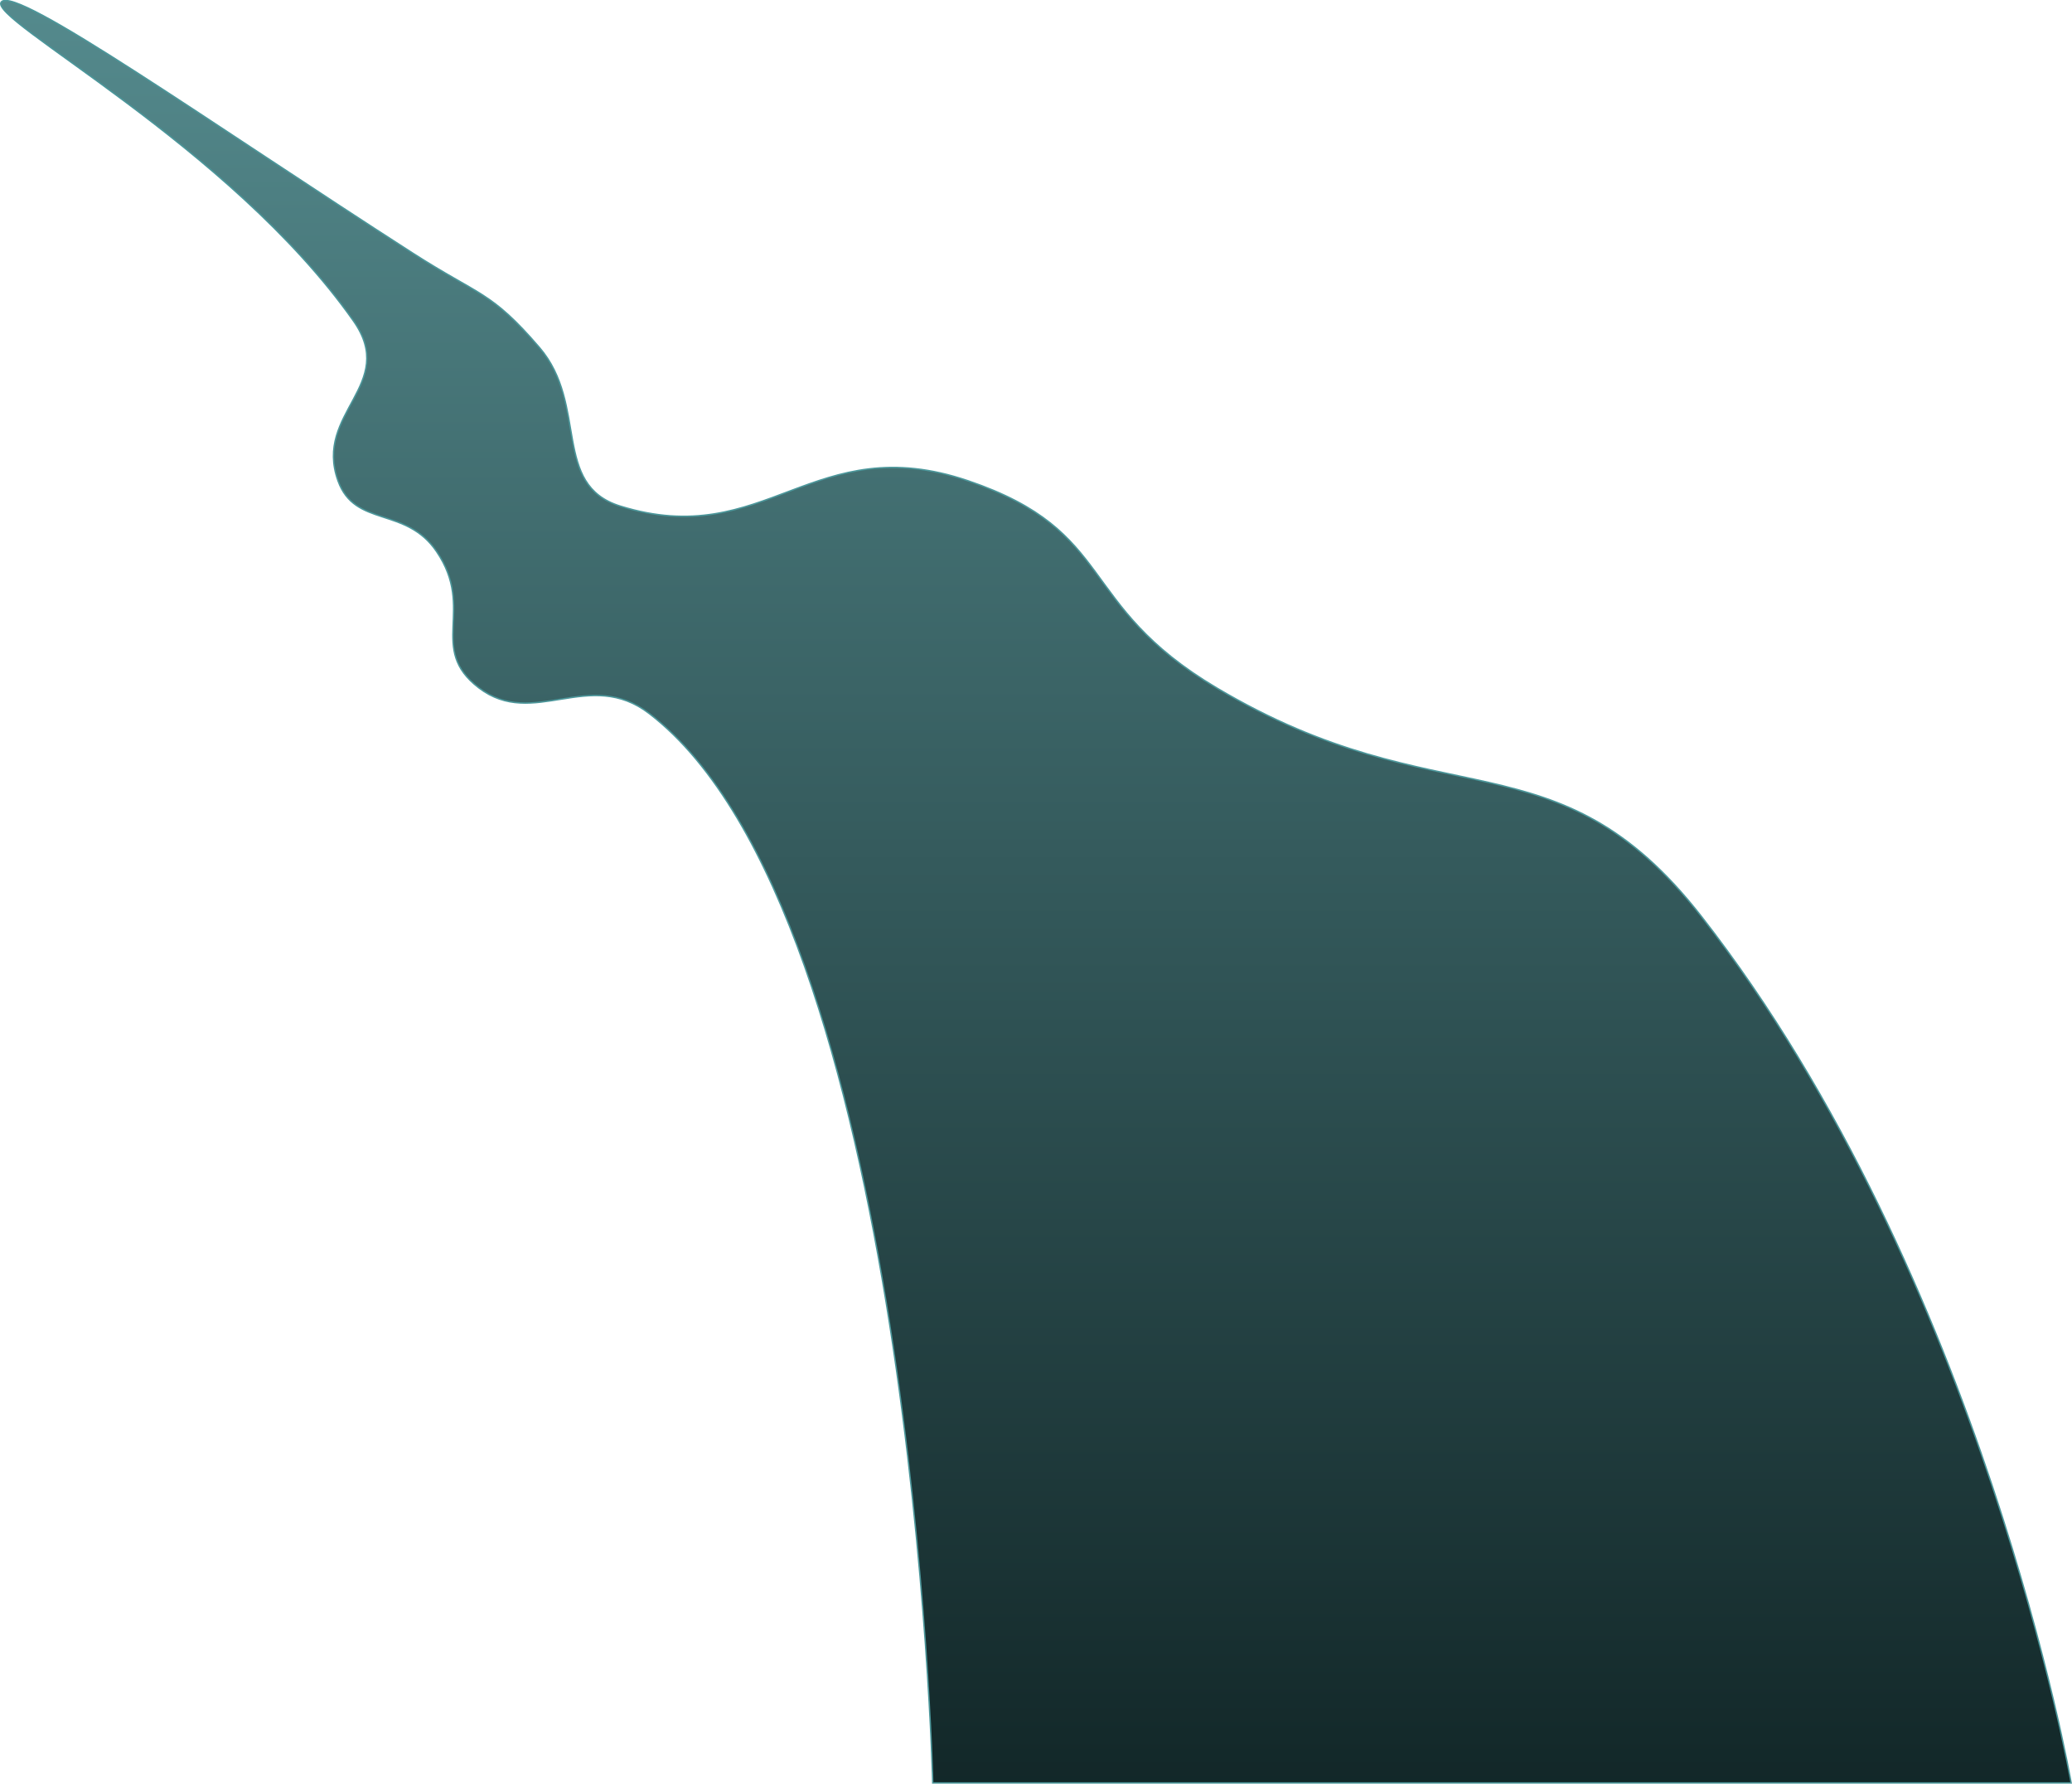 <svg xmlns="http://www.w3.org/2000/svg" xmlns:xlink="http://www.w3.org/1999/xlink" width="1451.09" height="1248.859" viewBox="0 0 1451.09 1248.859">
  <defs>
    <linearGradient id="linear-gradient" x1="0.5" x2="0.5" y2="1" gradientUnits="objectBoundingBox">
      <stop offset="0" stop-color="#558b8e"/>
      <stop offset="1" stop-color="#122728"/>
    </linearGradient>
  </defs>
  <g id="Path_2" data-name="Path 2" transform="translate(1281.496 10129.359)">
    <path id="Path_2-2" data-name="Path 2" d="M.459.979C-9.99,12.932,160.658,101.5,247.043,224.367c31.5,44.807-28.04,64.138-10.808,111.96,11.841,32.861,47.333,17.632,68.953,49.4,27.7,40.7-6.6,67.9,29.682,95.544,38.273,29.159,77.289-14.414,119.431,18.059C638.434,641.218,652.744,1248,652.744,1248H1450s-61.51-353.753-259.01-606.782c-101.731-130.334-181.556-66.167-339.452-159.943-98.786-58.67-69.556-109.436-173.911-144.948-108.613-36.962-141.683,49.415-243.739,17.681-48.124-14.964-22.139-70.959-56.621-111.077-34.042-39.607-41.74-35.894-88.71-66.054C147.123,86.061,10.767-10.813.459.979Z" transform="translate(-1281 -10129)" fill="#499296"/>
    <path id="Path_2-3" data-name="Path 2" d="M.459.979C-9.99,12.932,160.658,101.5,247.043,224.367c31.5,44.807-28.04,64.138-10.808,111.96,11.841,32.861,47.333,17.632,68.953,49.4,27.7,40.7-6.6,67.9,29.682,95.544,38.273,29.159,77.289-14.414,119.431,18.059C638.434,641.218,652.744,1248,652.744,1248H1450s-61.51-353.753-259.01-606.782c-101.731-130.334-181.556-66.167-339.452-159.943-98.786-58.67-69.556-109.436-173.911-144.948-108.613-36.962-141.683,49.415-243.739,17.681-48.124-14.964-22.139-70.959-56.621-111.077-34.042-39.607-41.74-35.894-88.71-66.054C147.123,86.061,10.767-10.813.459.979Z" transform="translate(-1281 -10129)" stroke="#4c979b" stroke-miterlimit="10" stroke-width="1" fill="url(#linear-gradient)"/>
  </g>
</svg>
